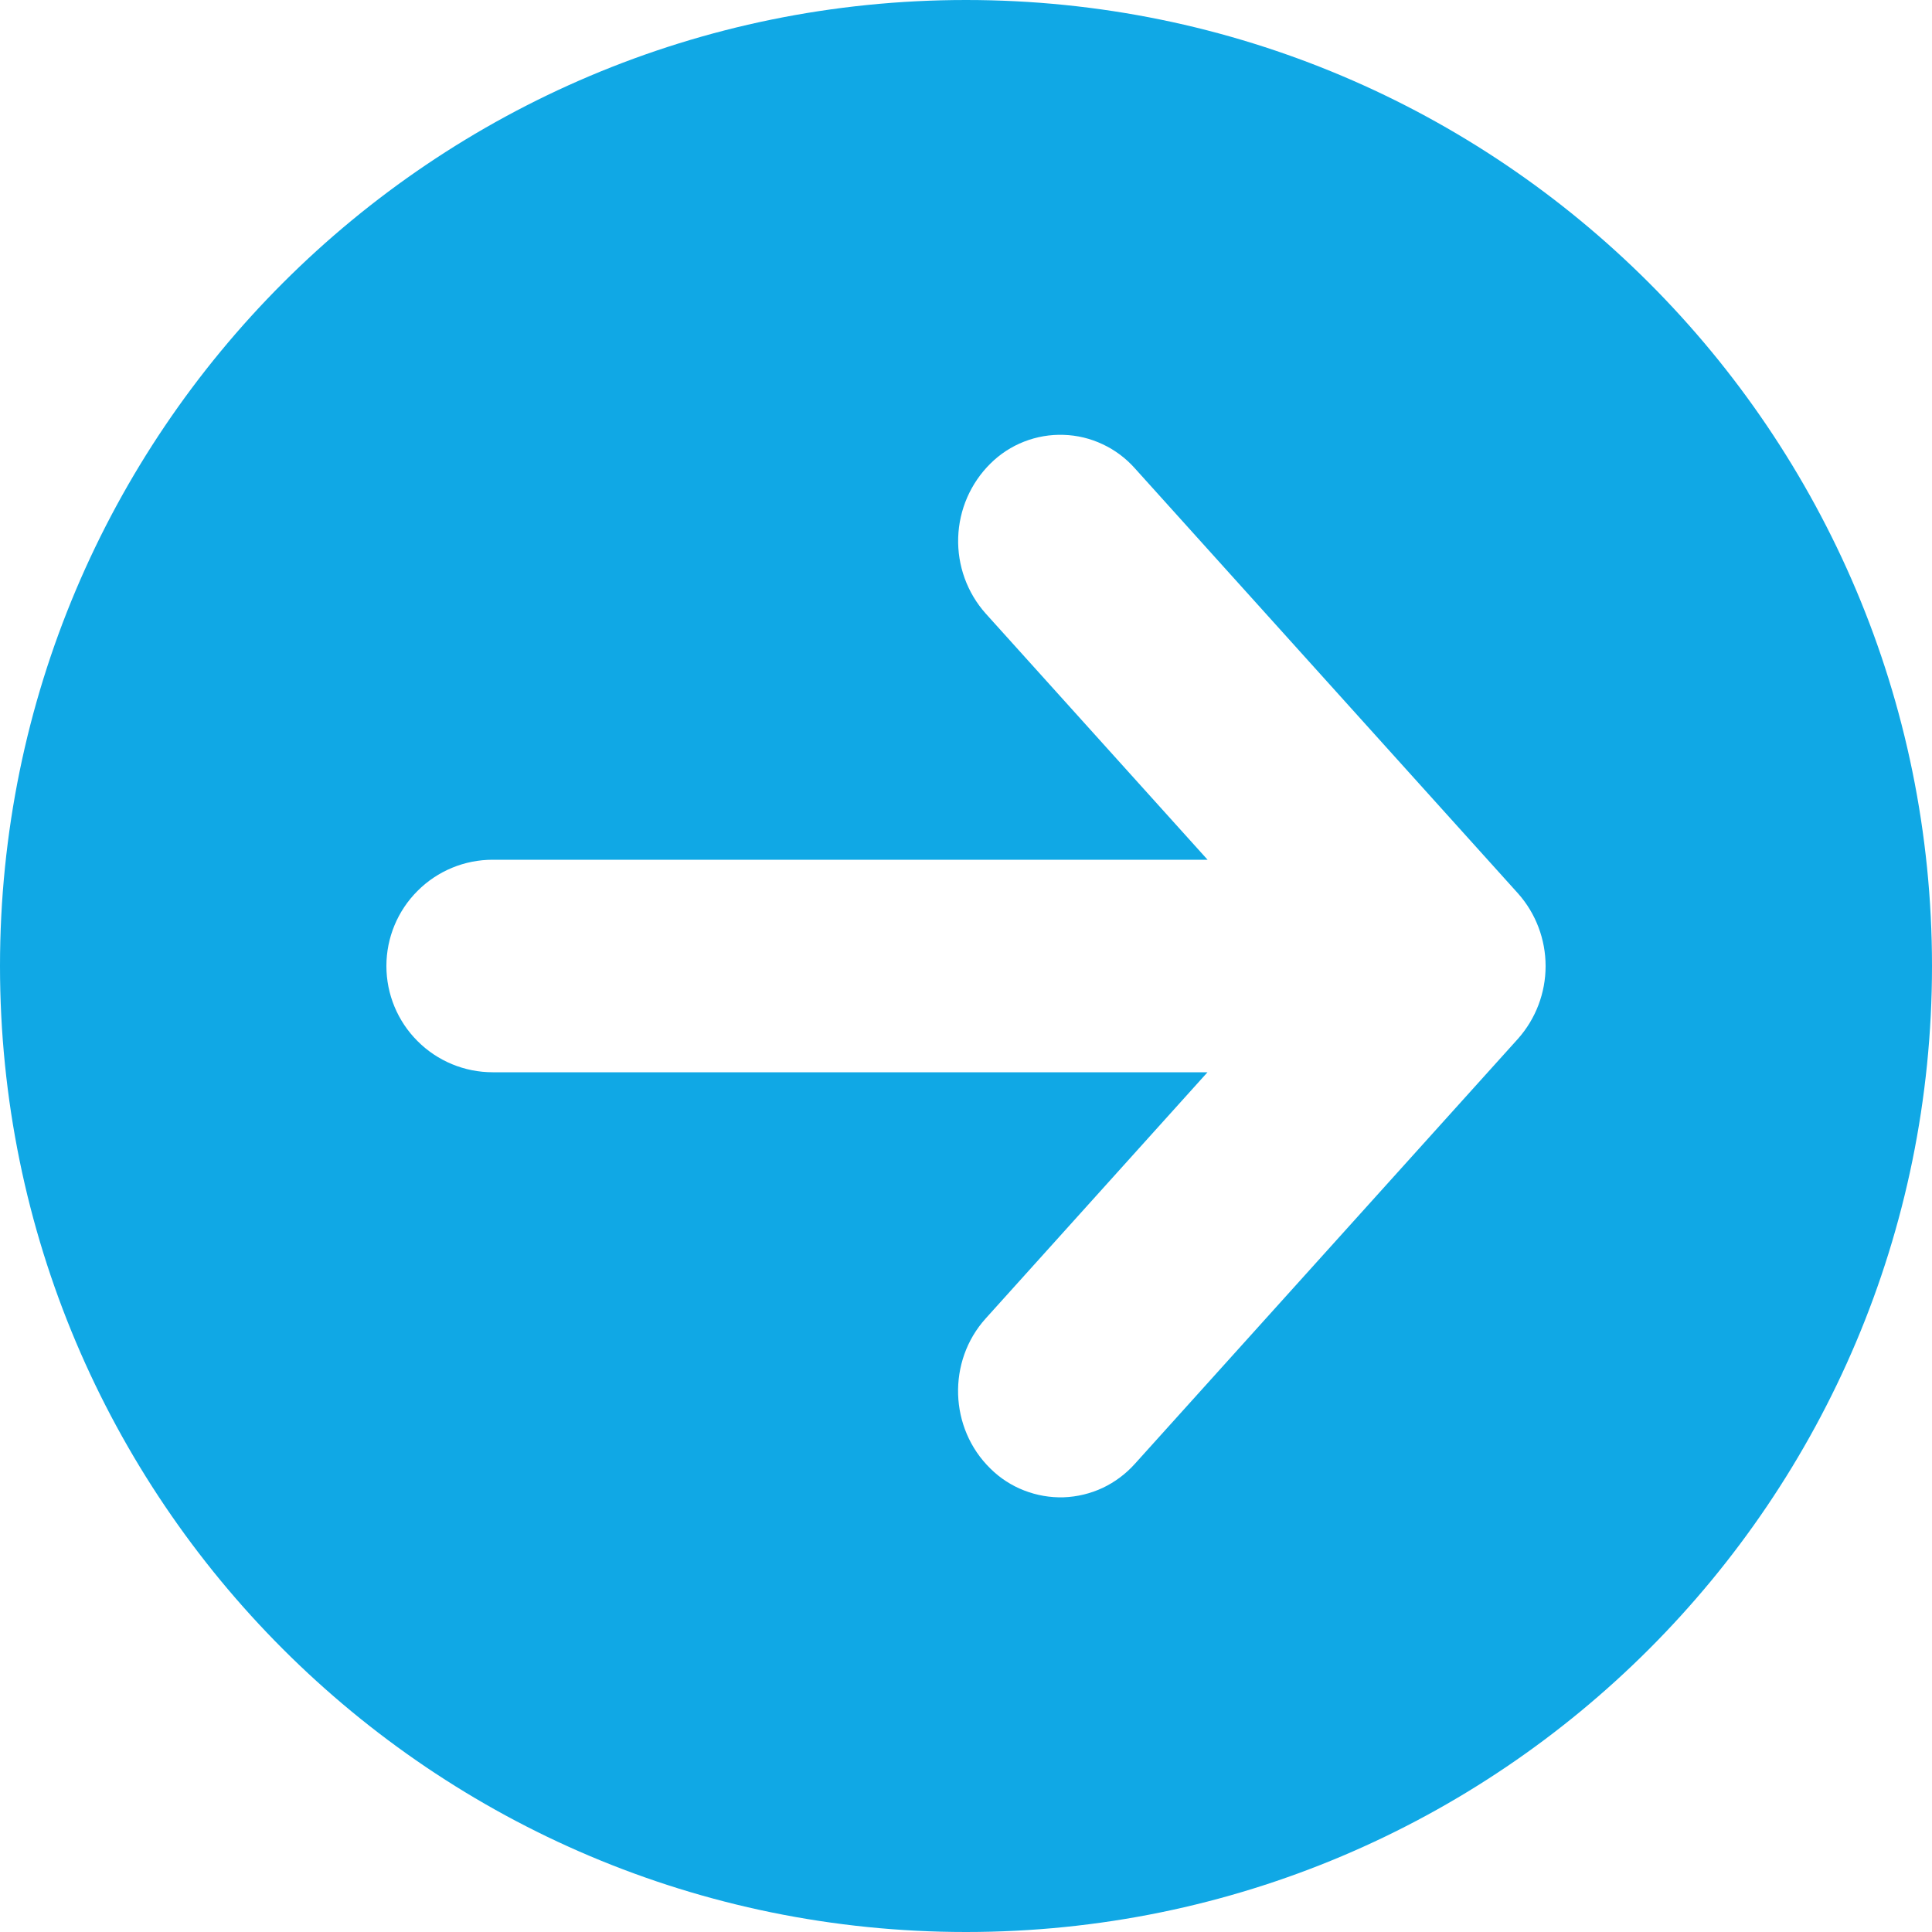 <svg width="24" height="24" viewBox="0 0 24 24" fill="none" xmlns="http://www.w3.org/2000/svg">
<g clip-path="url(#clip0_3040_10647)">
<path fill-rule="evenodd" clip-rule="evenodd" d="M12 24C18.628 24 24 18.628 24 12C24 5.372 18.628 0 12 0C5.372 0 0 5.372 0 12C0 18.628 5.372 24 12 24ZM12.304 5.758C12.057 6.002 11.914 6.331 11.903 6.678C11.892 7.025 12.014 7.363 12.245 7.622L15.001 10.68H6.12C5.77 10.68 5.434 10.819 5.187 11.067C4.939 11.314 4.8 11.65 4.8 12C4.8 12.35 4.939 12.686 5.187 12.933C5.434 13.181 5.77 13.32 6.12 13.32H15L12.245 16.378C11.765 16.909 11.791 17.744 12.304 18.244C12.423 18.362 12.565 18.454 12.722 18.515C12.878 18.576 13.046 18.605 13.213 18.6C13.381 18.594 13.546 18.554 13.698 18.483C13.85 18.411 13.986 18.309 14.098 18.184L18.857 12.904C19.078 12.655 19.2 12.334 19.2 12.001C19.2 11.668 19.078 11.346 18.857 11.098L14.098 5.818C13.986 5.692 13.85 5.59 13.698 5.519C13.546 5.447 13.381 5.407 13.213 5.402C13.046 5.396 12.878 5.425 12.722 5.486C12.565 5.547 12.423 5.64 12.304 5.758V5.758Z" fill="#10A8E5"/>
</g>
<defs>
<clipPath id="clip0_3040_10647">
<rect width="24" height="24" fill="white"/>
</clipPath>
</defs>
</svg>
